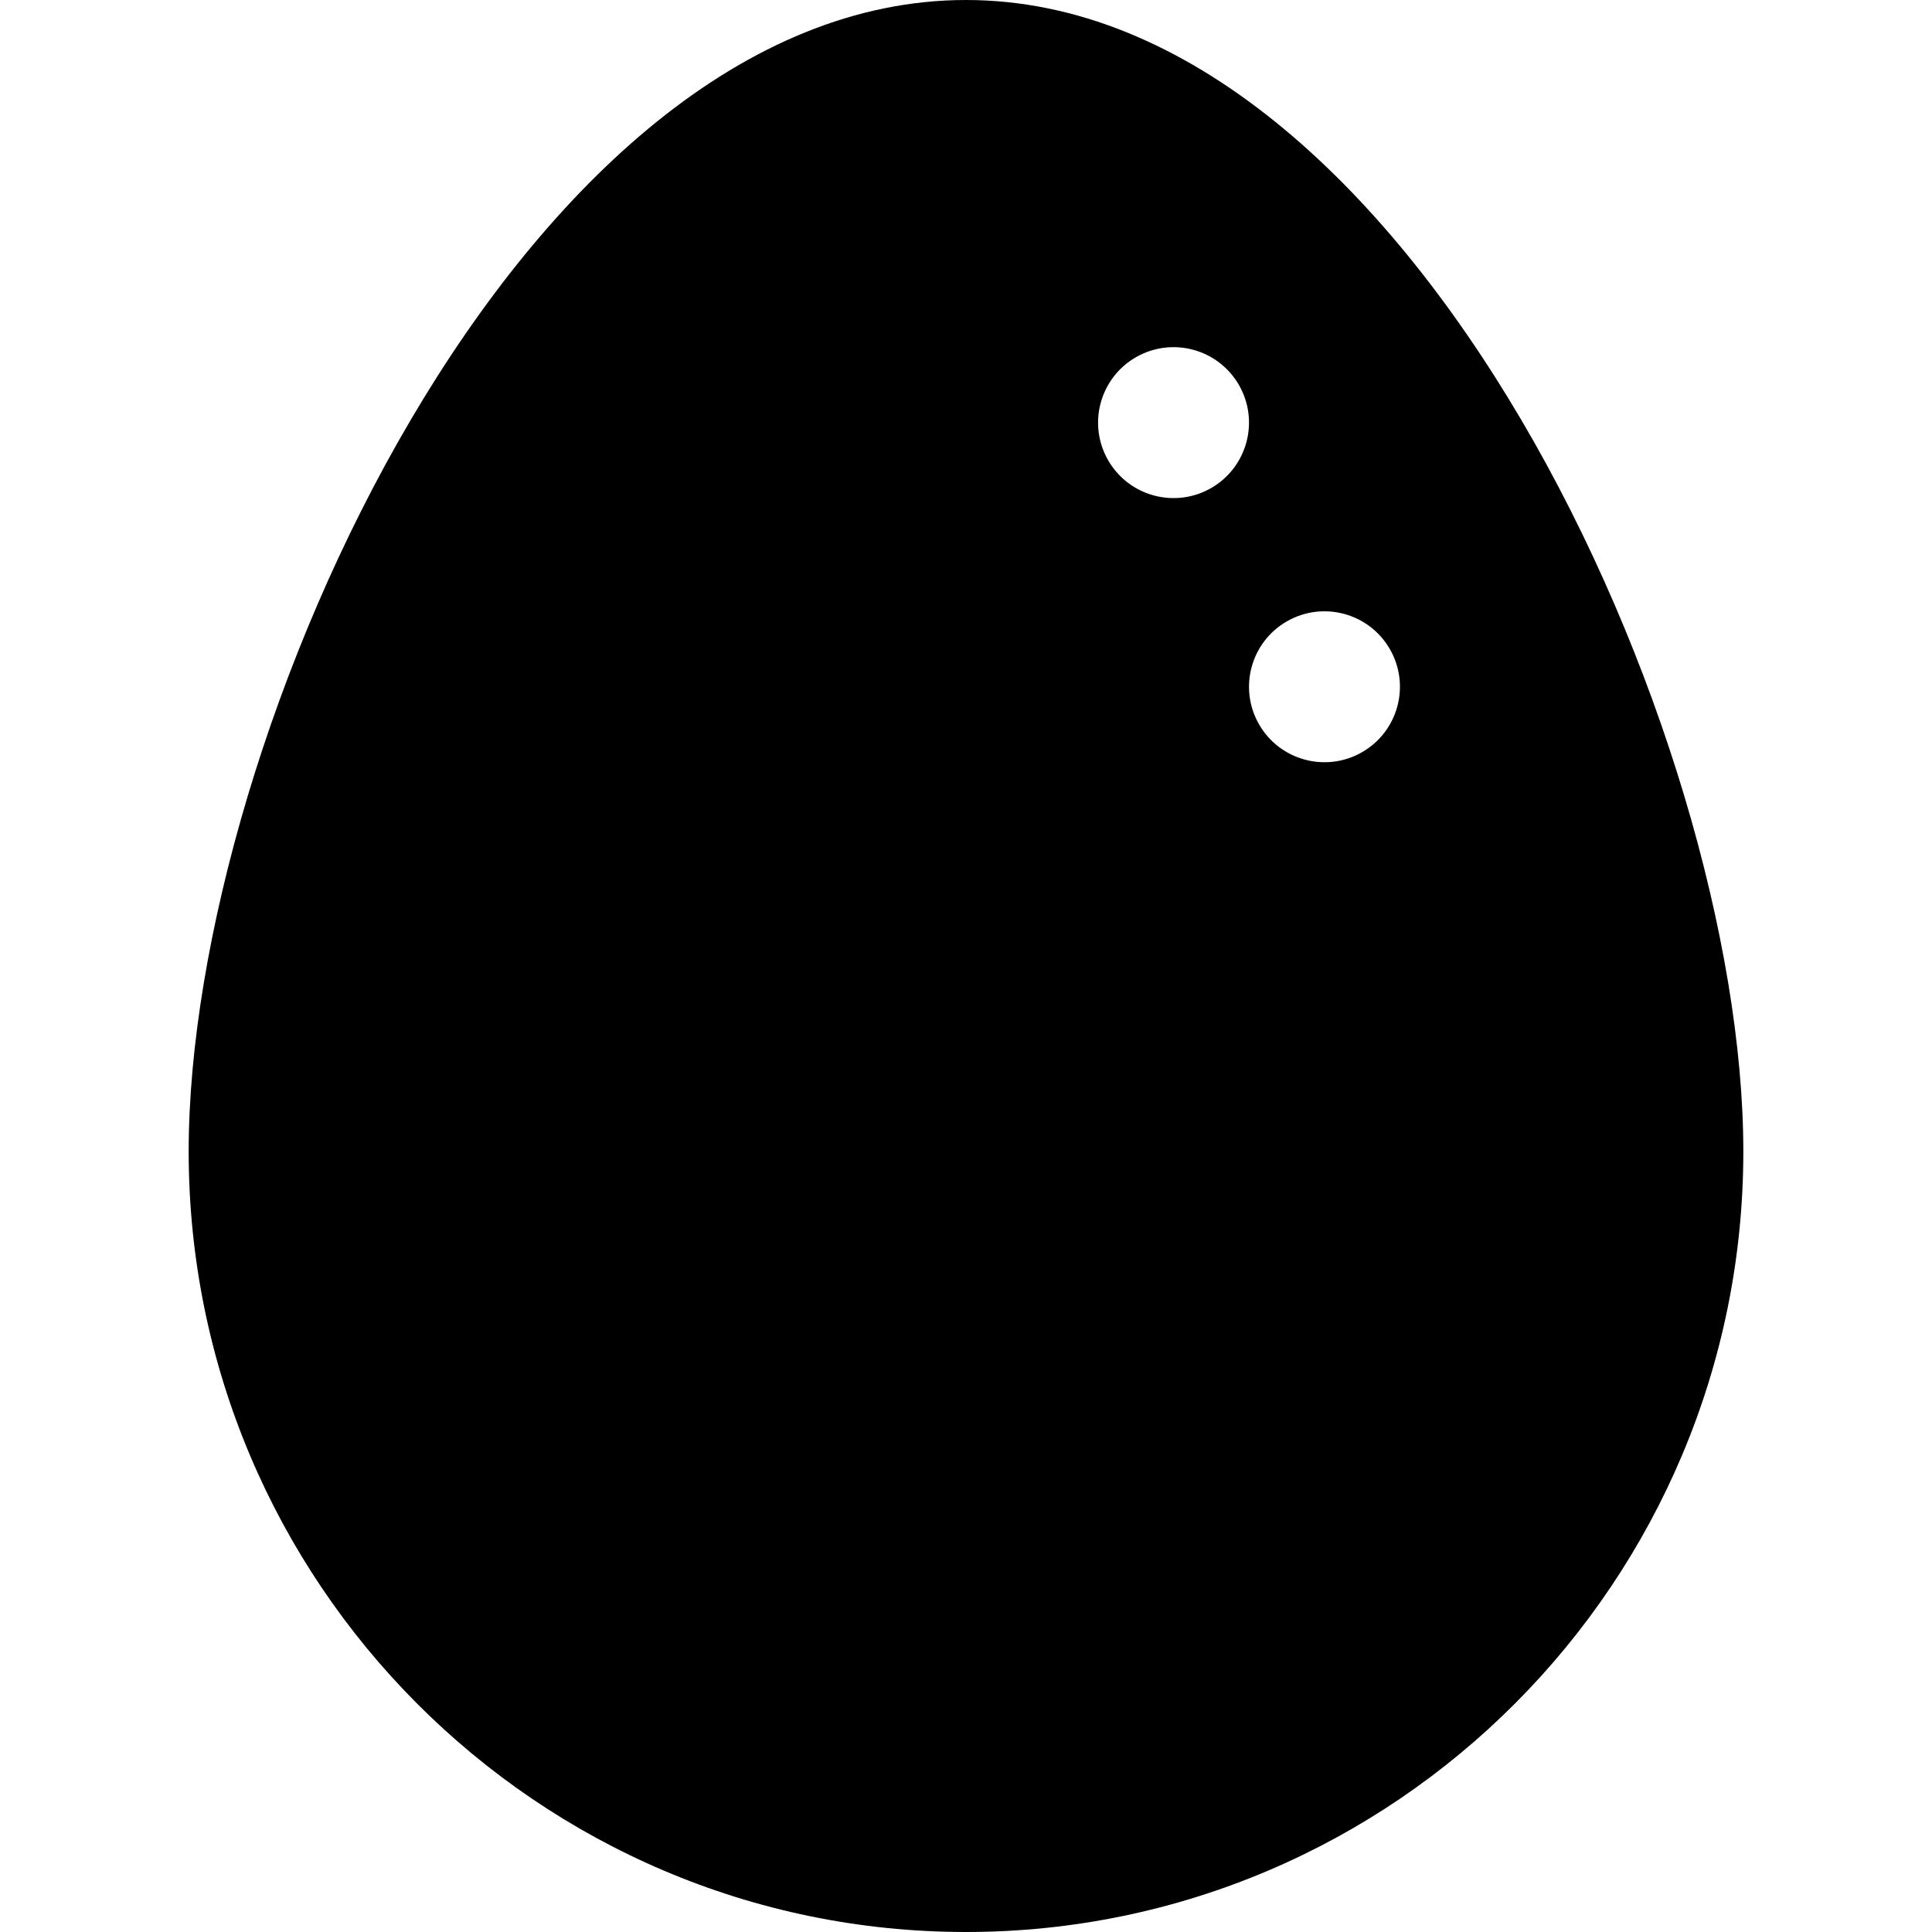 <?xml version="1.0" encoding="iso-8859-1"?>
<!-- Generator: Adobe Illustrator 19.0.0, SVG Export Plug-In . SVG Version: 6.00 Build 0)  -->
<svg version="1.1" id="Capa_1" xmlns="http://www.w3.org/2000/svg" xmlns:xlink="http://www.w3.org/1999/xlink" x="0px" y="0px"
	 viewBox="0 0 512 512" style="enable-background:new 0 0 512 512;" xml:space="preserve">
<g>
	<g>
		<path d="M256,0C138.236,0,50,195.053,50,305.159C50,419.212,142.411,512,256,512s206-92.788,206-206.841
			C462,194.877,373.67,0,256,0z M320.998,129.318c-9.564,5.522-21.794,2.245-27.316-7.319c-5.522-9.564-2.245-21.794,7.319-27.316
			c9.564-5.522,21.794-2.245,27.316,7.319C333.839,111.566,330.563,123.796,320.998,129.318z M360.998,199.318
			c-9.564,5.522-21.794,2.245-27.316-7.319c-5.522-9.564-2.245-21.794,7.319-27.316c9.564-5.522,21.794-2.245,27.316,7.319
			C373.839,181.566,370.563,193.796,360.998,199.318z"/>
	</g>
</g>
<g>
</g>
<g>
</g>
<g>
</g>
<g>
</g>
<g>
</g>
<g>
</g>
<g>
</g>
<g>
</g>
<g>
</g>
<g>
</g>
<g>
</g>
<g>
</g>
<g>
</g>
<g>
</g>
<g>
</g>
</svg>
